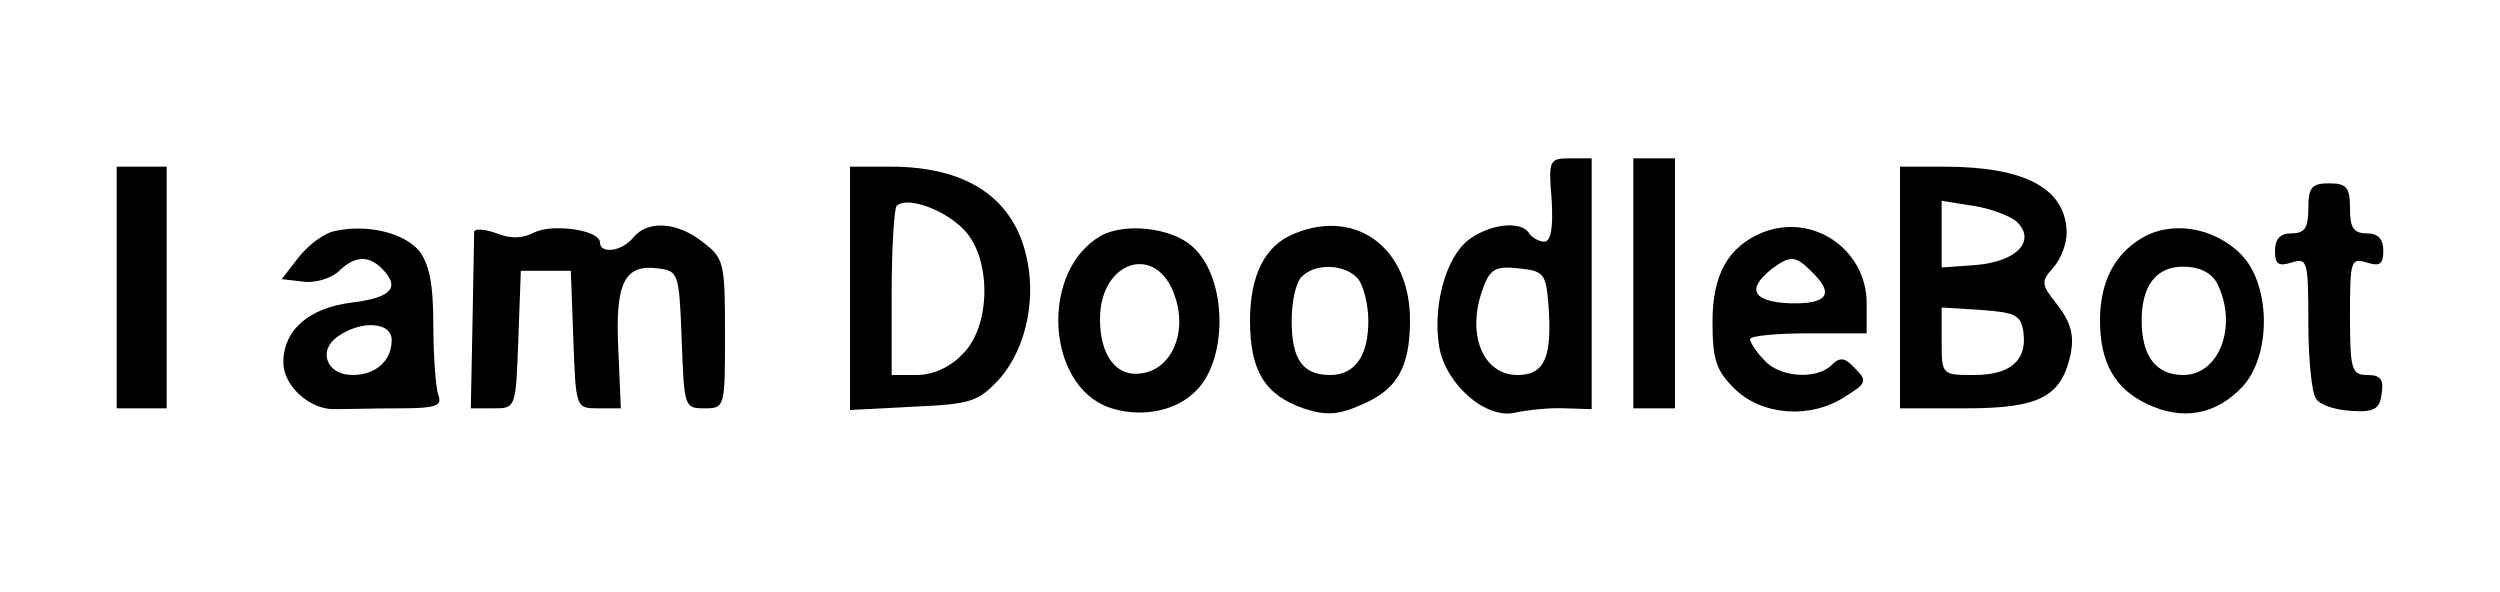 <?xml version="1.0" standalone="no"?>
<!DOCTYPE svg PUBLIC "-//W3C//DTD SVG 20010904//EN"
 "http://www.w3.org/TR/2001/REC-SVG-20010904/DTD/svg10.dtd">
<svg version="1.0" xmlns="http://www.w3.org/2000/svg"
 width="300pt" height="71pt" viewBox="0 0 300 71"
 preserveAspectRatio="xMidYMid meet">
<g transform="translate(0,71) scale(0.1,-0.1)"
fill="#000000" stroke="none">
<path d="M1862 470 c2 -34 -1 -50 -9 -50 -6 0 -15 5 -18 10 -10 16 -48 11 -73
-8 -27 -21 -43 -79 -35 -128 8 -46 57 -88 92 -79 14 3 41 6 59 5 l32 -1 0 151
0 150 -26 0 c-25 0 -26 -2 -22 -50z m-4 -124 c5 -64 -4 -86 -37 -86 -42 0 -62
50 -41 105 8 22 15 26 42 23 30 -3 33 -6 36 -42z"/>
<path d="M1960 370 l0 -150 25 0 25 0 0 150 0 150 -25 0 -25 0 0 -150z"/>
<path d="M140 365 l0 -145 30 0 30 0 0 145 0 145 -30 0 -30 0 0 -145z"/>
<path d="M1020 364 l0 -146 76 4 c70 3 78 6 104 34 32 37 45 99 30 153 -18 66
-73 101 -161 101 l-49 0 0 -146z m138 69 c32 -35 31 -115 -3 -148 -15 -16 -36
-25 -55 -25 l-30 0 0 98 c0 54 3 102 6 105 13 12 59 -5 82 -30z"/>
<path d="M2280 365 l0 -145 79 0 c89 0 115 14 126 66 4 22 0 37 -16 58 -20 25
-20 28 -5 45 9 10 16 28 16 42 -1 53 -50 79 -147 79 l-53 0 0 -145z m140 79
c24 -23 0 -48 -49 -52 l-41 -3 0 40 0 40 38 -6 c20 -3 44 -12 52 -19z m8 -132
c5 -34 -15 -52 -59 -52 -39 0 -39 0 -39 41 l0 40 48 -3 c40 -3 47 -6 50 -26z"/>
<path d="M2770 460 c0 -23 -4 -30 -20 -30 -14 0 -20 -7 -20 -21 0 -16 4 -19
20 -14 19 6 20 2 20 -72 0 -43 4 -84 9 -91 4 -8 24 -14 42 -15 28 -2 35 2 37
21 3 17 -2 22 -17 22 -19 0 -21 6 -21 71 0 66 1 70 20 64 16 -5 20 -2 20 14 0
14 -6 21 -20 21 -16 0 -20 7 -20 30 0 25 -4 30 -25 30 -21 0 -25 -5 -25 -30z"/>
<path d="M403 433 c-13 -2 -32 -16 -44 -31 l-21 -27 26 -3 c14 -2 33 4 42 12
19 19 36 20 52 4 23 -23 12 -35 -35 -41 -52 -6 -83 -33 -83 -72 0 -28 32 -57
62 -56 13 0 47 1 77 1 44 0 52 3 47 16 -3 8 -6 46 -6 84 0 50 -5 73 -17 89
-19 22 -62 32 -100 24z m67 -131 c0 -25 -19 -42 -47 -42 -31 0 -42 29 -18 46
28 20 65 18 65 -4z"/>
<path d="M569 432 c0 -4 -1 -53 -2 -109 l-2 -103 27 0 c27 0 27 0 30 83 l3 82
30 0 30 0 3 -82 c3 -83 3 -83 30 -83 l27 0 -3 70 c-4 80 7 103 47 98 25 -3 26
-5 29 -85 3 -81 3 -83 27 -83 25 0 25 1 25 89 0 85 -1 91 -26 110 -31 25 -67
27 -84 6 -14 -17 -40 -20 -40 -6 0 15 -57 23 -79 12 -13 -7 -28 -8 -45 -1 -14
5 -26 6 -27 2z"/>
<path d="M1321 427 c-73 -42 -66 -179 10 -206 35 -12 76 -6 101 17 42 36 42
138 -1 176 -25 23 -81 29 -110 13z m89 -73 c15 -43 -4 -87 -40 -92 -30 -5 -50
21 -50 65 0 71 69 92 90 27z"/>
<path d="M1554 430 c-36 -14 -54 -50 -54 -105 0 -60 18 -89 64 -105 27 -9 42
-8 69 4 43 18 59 44 59 102 0 86 -64 134 -138 104z m76 -55 c6 -8 12 -30 12
-50 0 -42 -16 -65 -46 -65 -33 0 -46 19 -46 65 0 23 5 46 12 53 17 17 53 15
68 -3z"/>
<path d="M2115 431 c-41 -17 -60 -50 -60 -107 0 -45 4 -58 26 -80 33 -33 92
-37 133 -10 26 16 27 19 12 34 -12 13 -18 14 -28 4 -18 -18 -63 -15 -81 6 -10
10 -17 22 -17 25 0 4 32 7 70 7 l70 0 0 36 c0 65 -65 109 -125 85z m59 -47
c28 -27 19 -39 -26 -38 -45 2 -53 17 -21 42 22 16 28 15 47 -4z"/>
<path d="M2568 423 c-32 -20 -48 -53 -48 -98 0 -50 18 -82 57 -100 42 -20 82
-13 114 21 35 38 34 123 -2 159 -33 33 -85 41 -121 18z m92 -52 c26 -50 4
-111 -40 -111 -33 0 -50 23 -50 65 0 42 17 65 50 65 19 0 33 -7 40 -19z"/>
</g>
</svg>
